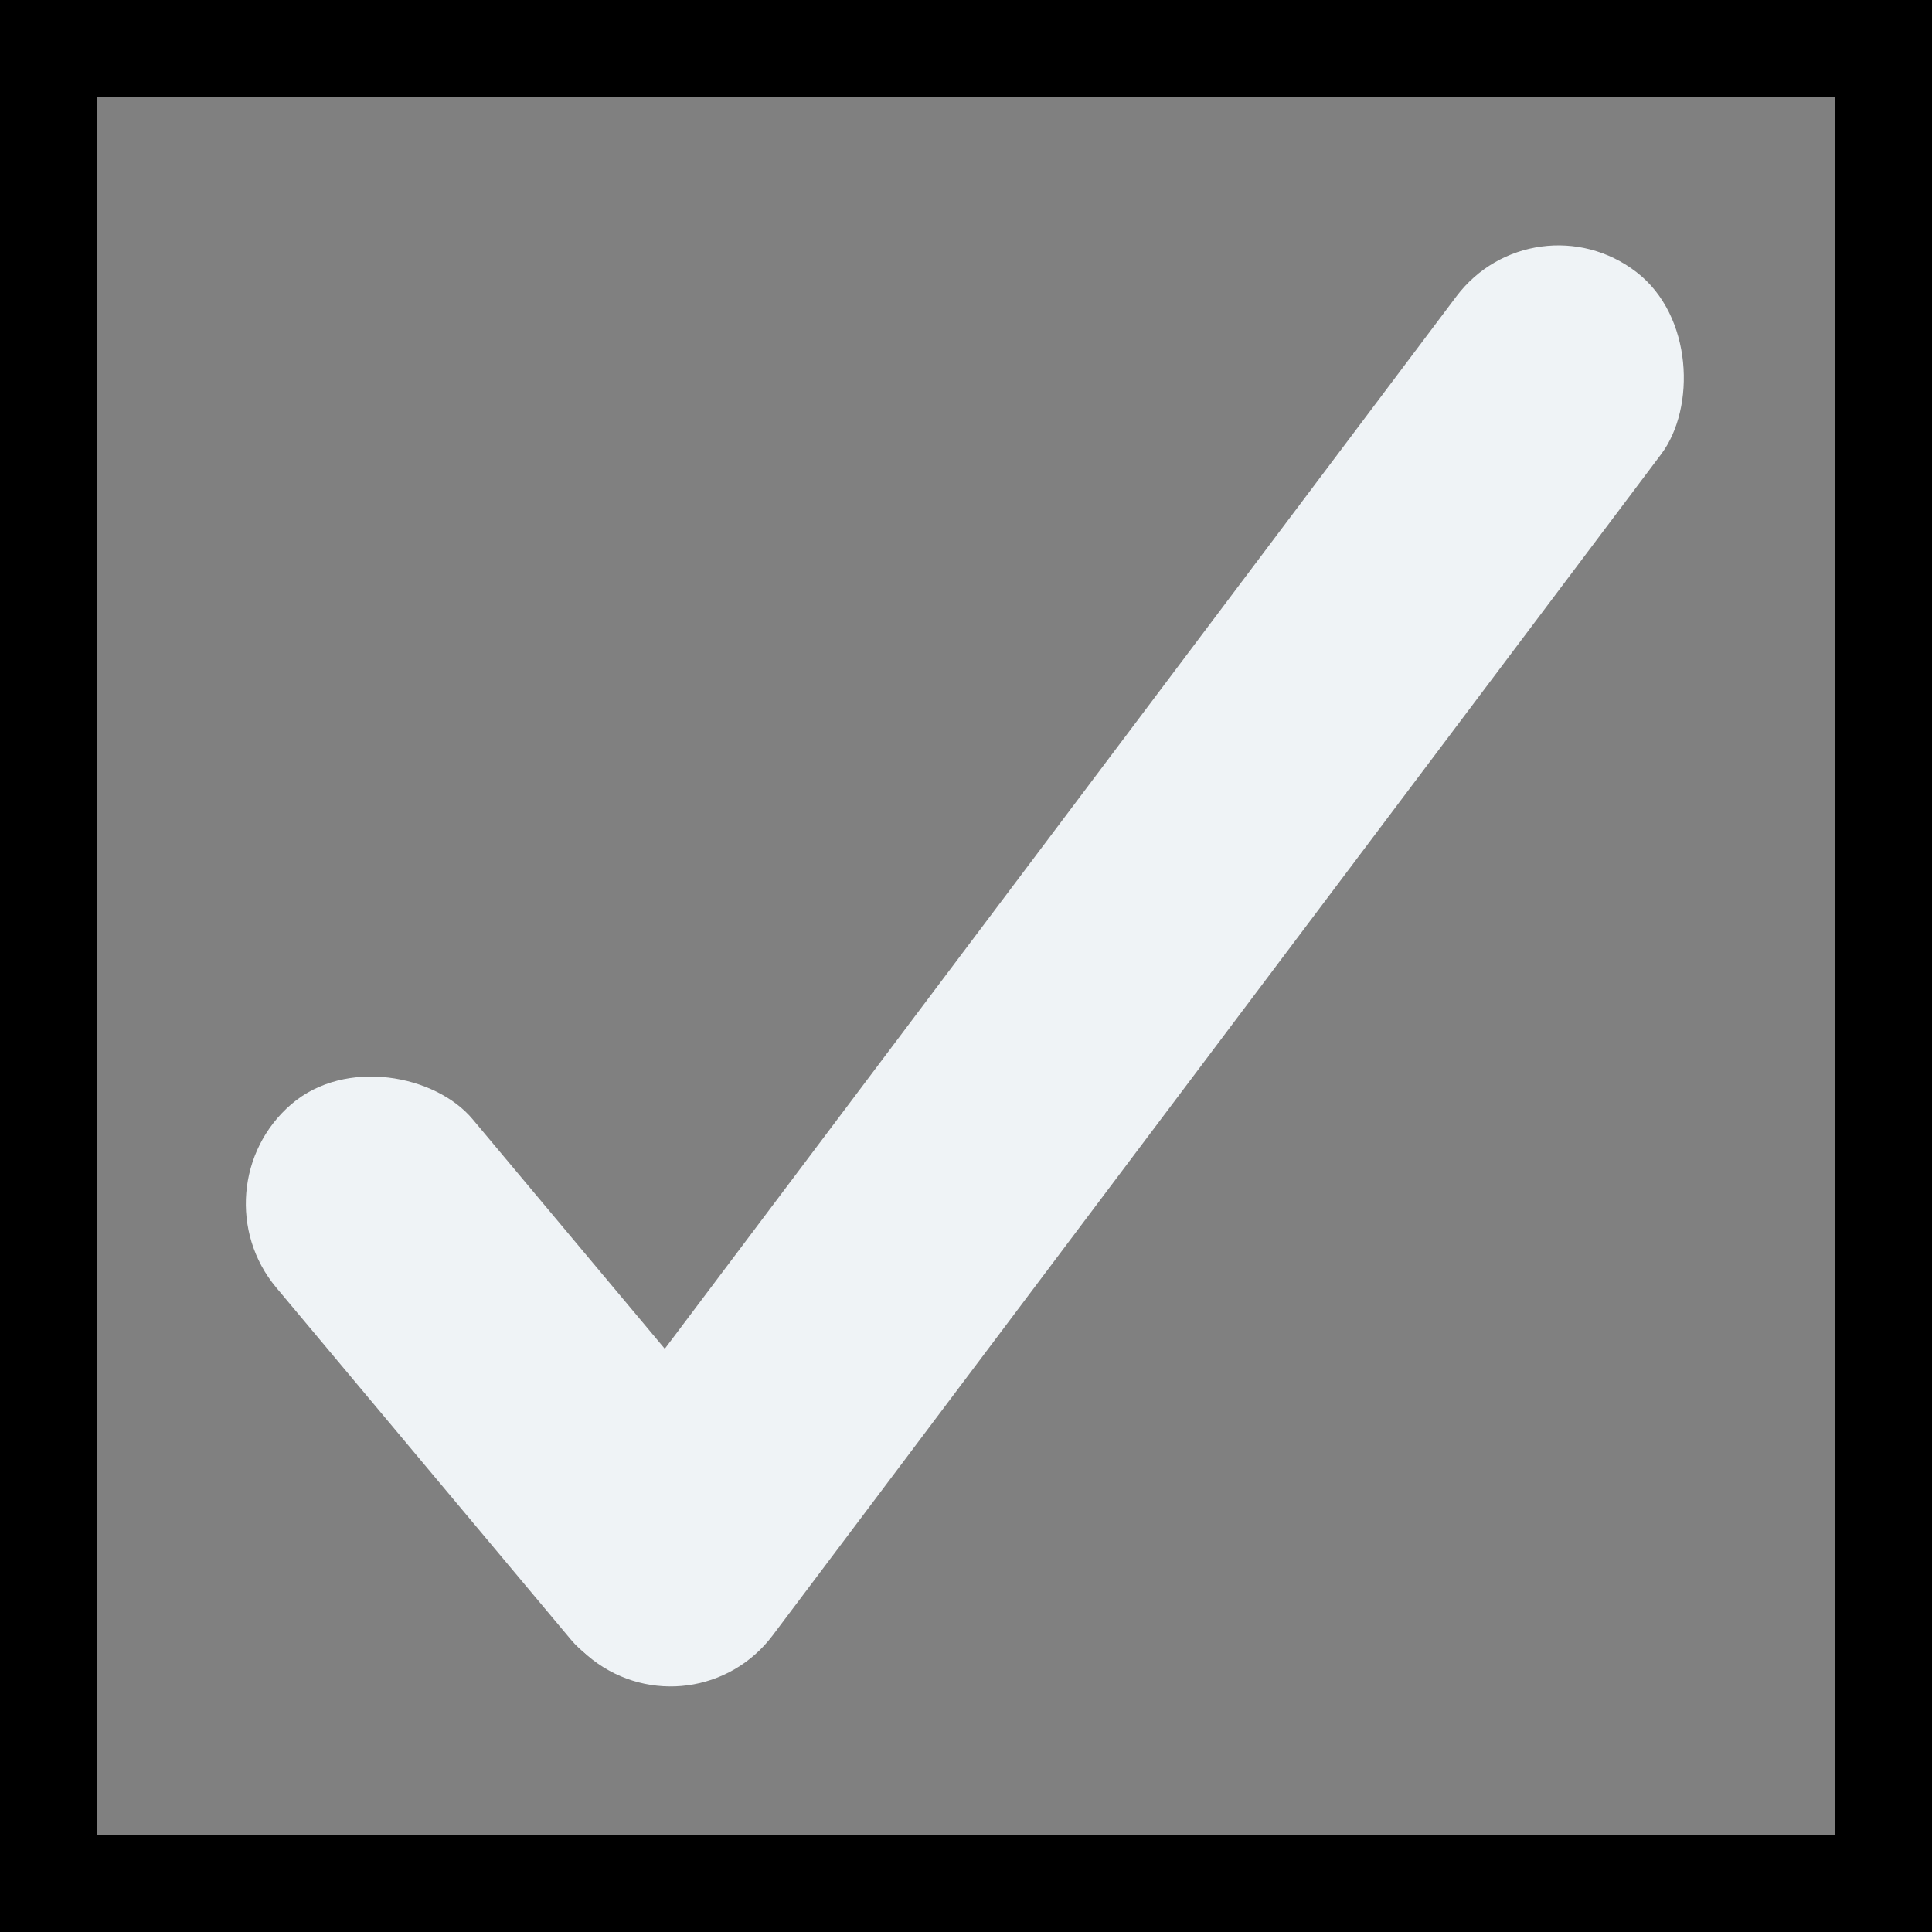 <svg width="20" height="20" viewBox="0 0 20 20" fill="none" xmlns="http://www.w3.org/2000/svg">
<rect x="0" y="0" width="20" height="20" fill="#808080" stroke="none"/>
<rect width="2.678" height="7.429" rx="1.339" transform="matrix(0.759 -0.651 0.642 0.767 2 12.302)" fill="#EFF3F6"/>
<rect width="2.677" height="17.979" rx="1.338" transform="matrix(0.792 0.61 -0.601 0.799 15.88 2)" fill="#EFF3F6"/>
<path d="M0.5 0.5H19.5V19.5H0.5V0.5Z" stroke="black"/>
</svg>
